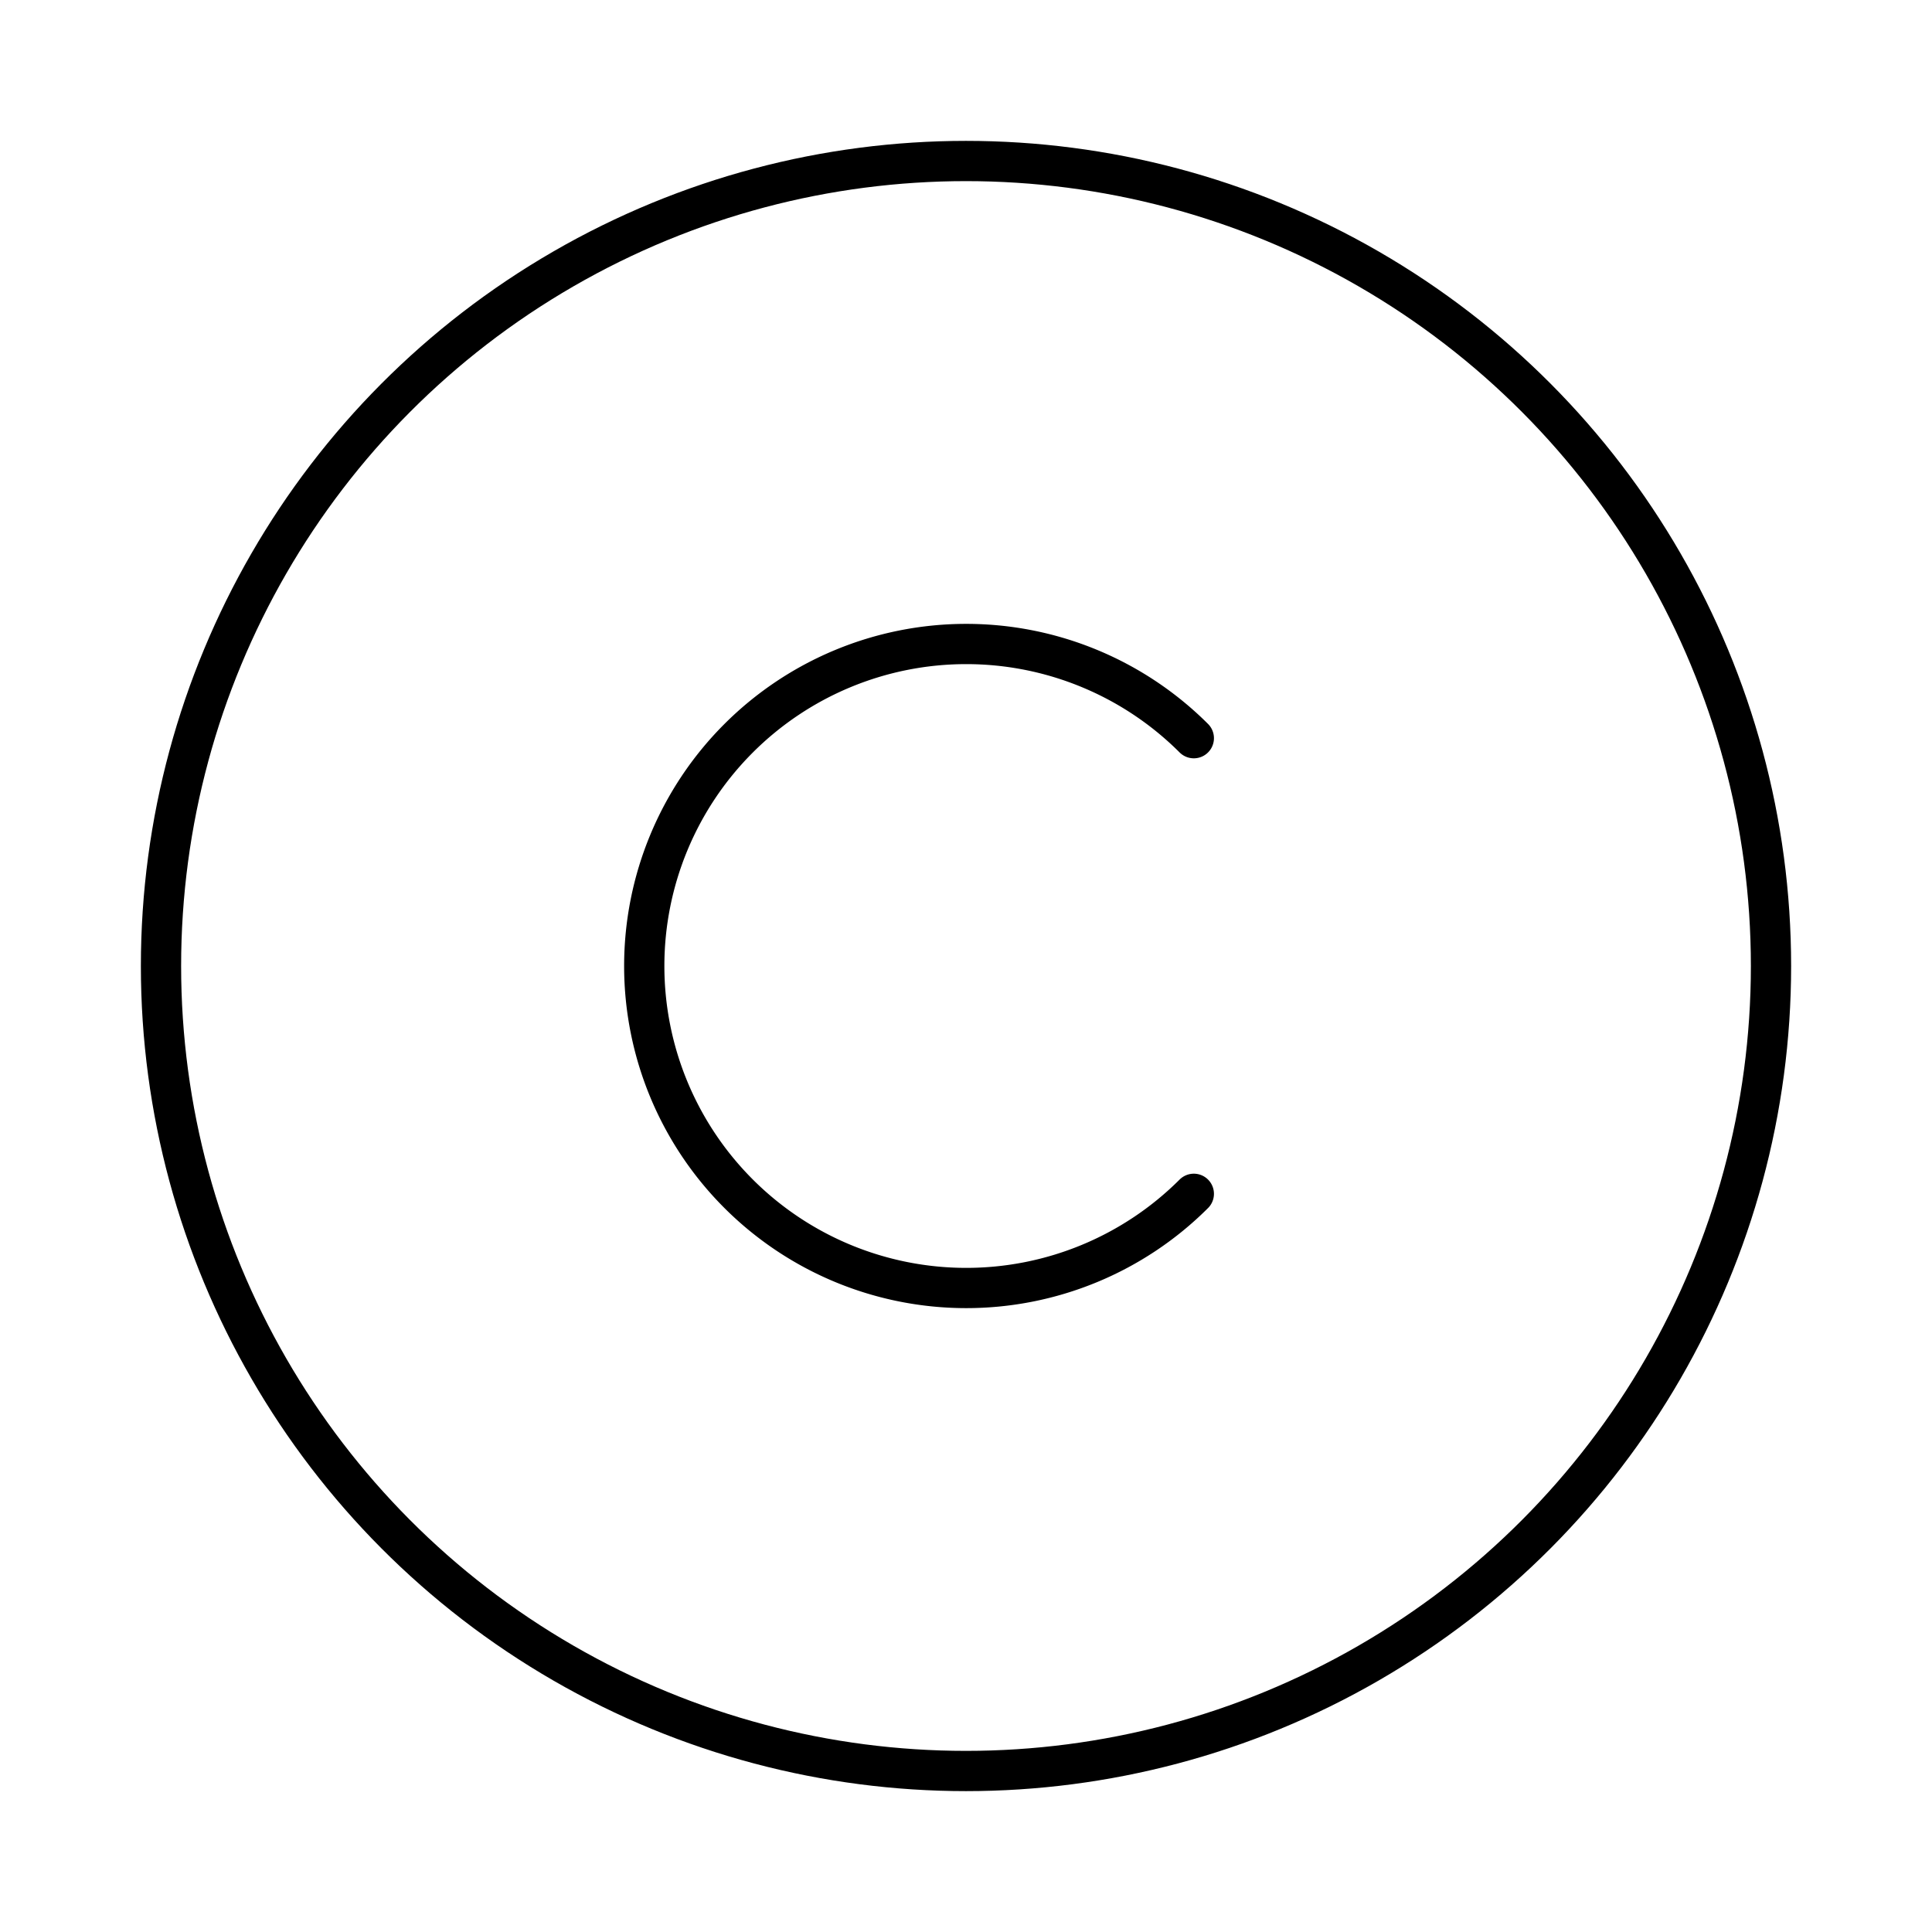 <?xml version="1.0"?>
<svg xmlns="http://www.w3.org/2000/svg" width="24" height="24" viewBox="0 0 24 24" fill="none" stroke="currentColor" stroke-width=".5" stroke-linecap="round" stroke-linejoin="round">
  <circle cx="12" cy="12" r="10"/>
  <path d="M14.83 14.83a4 4 0 1 1 0-5.66"/>
</svg>
